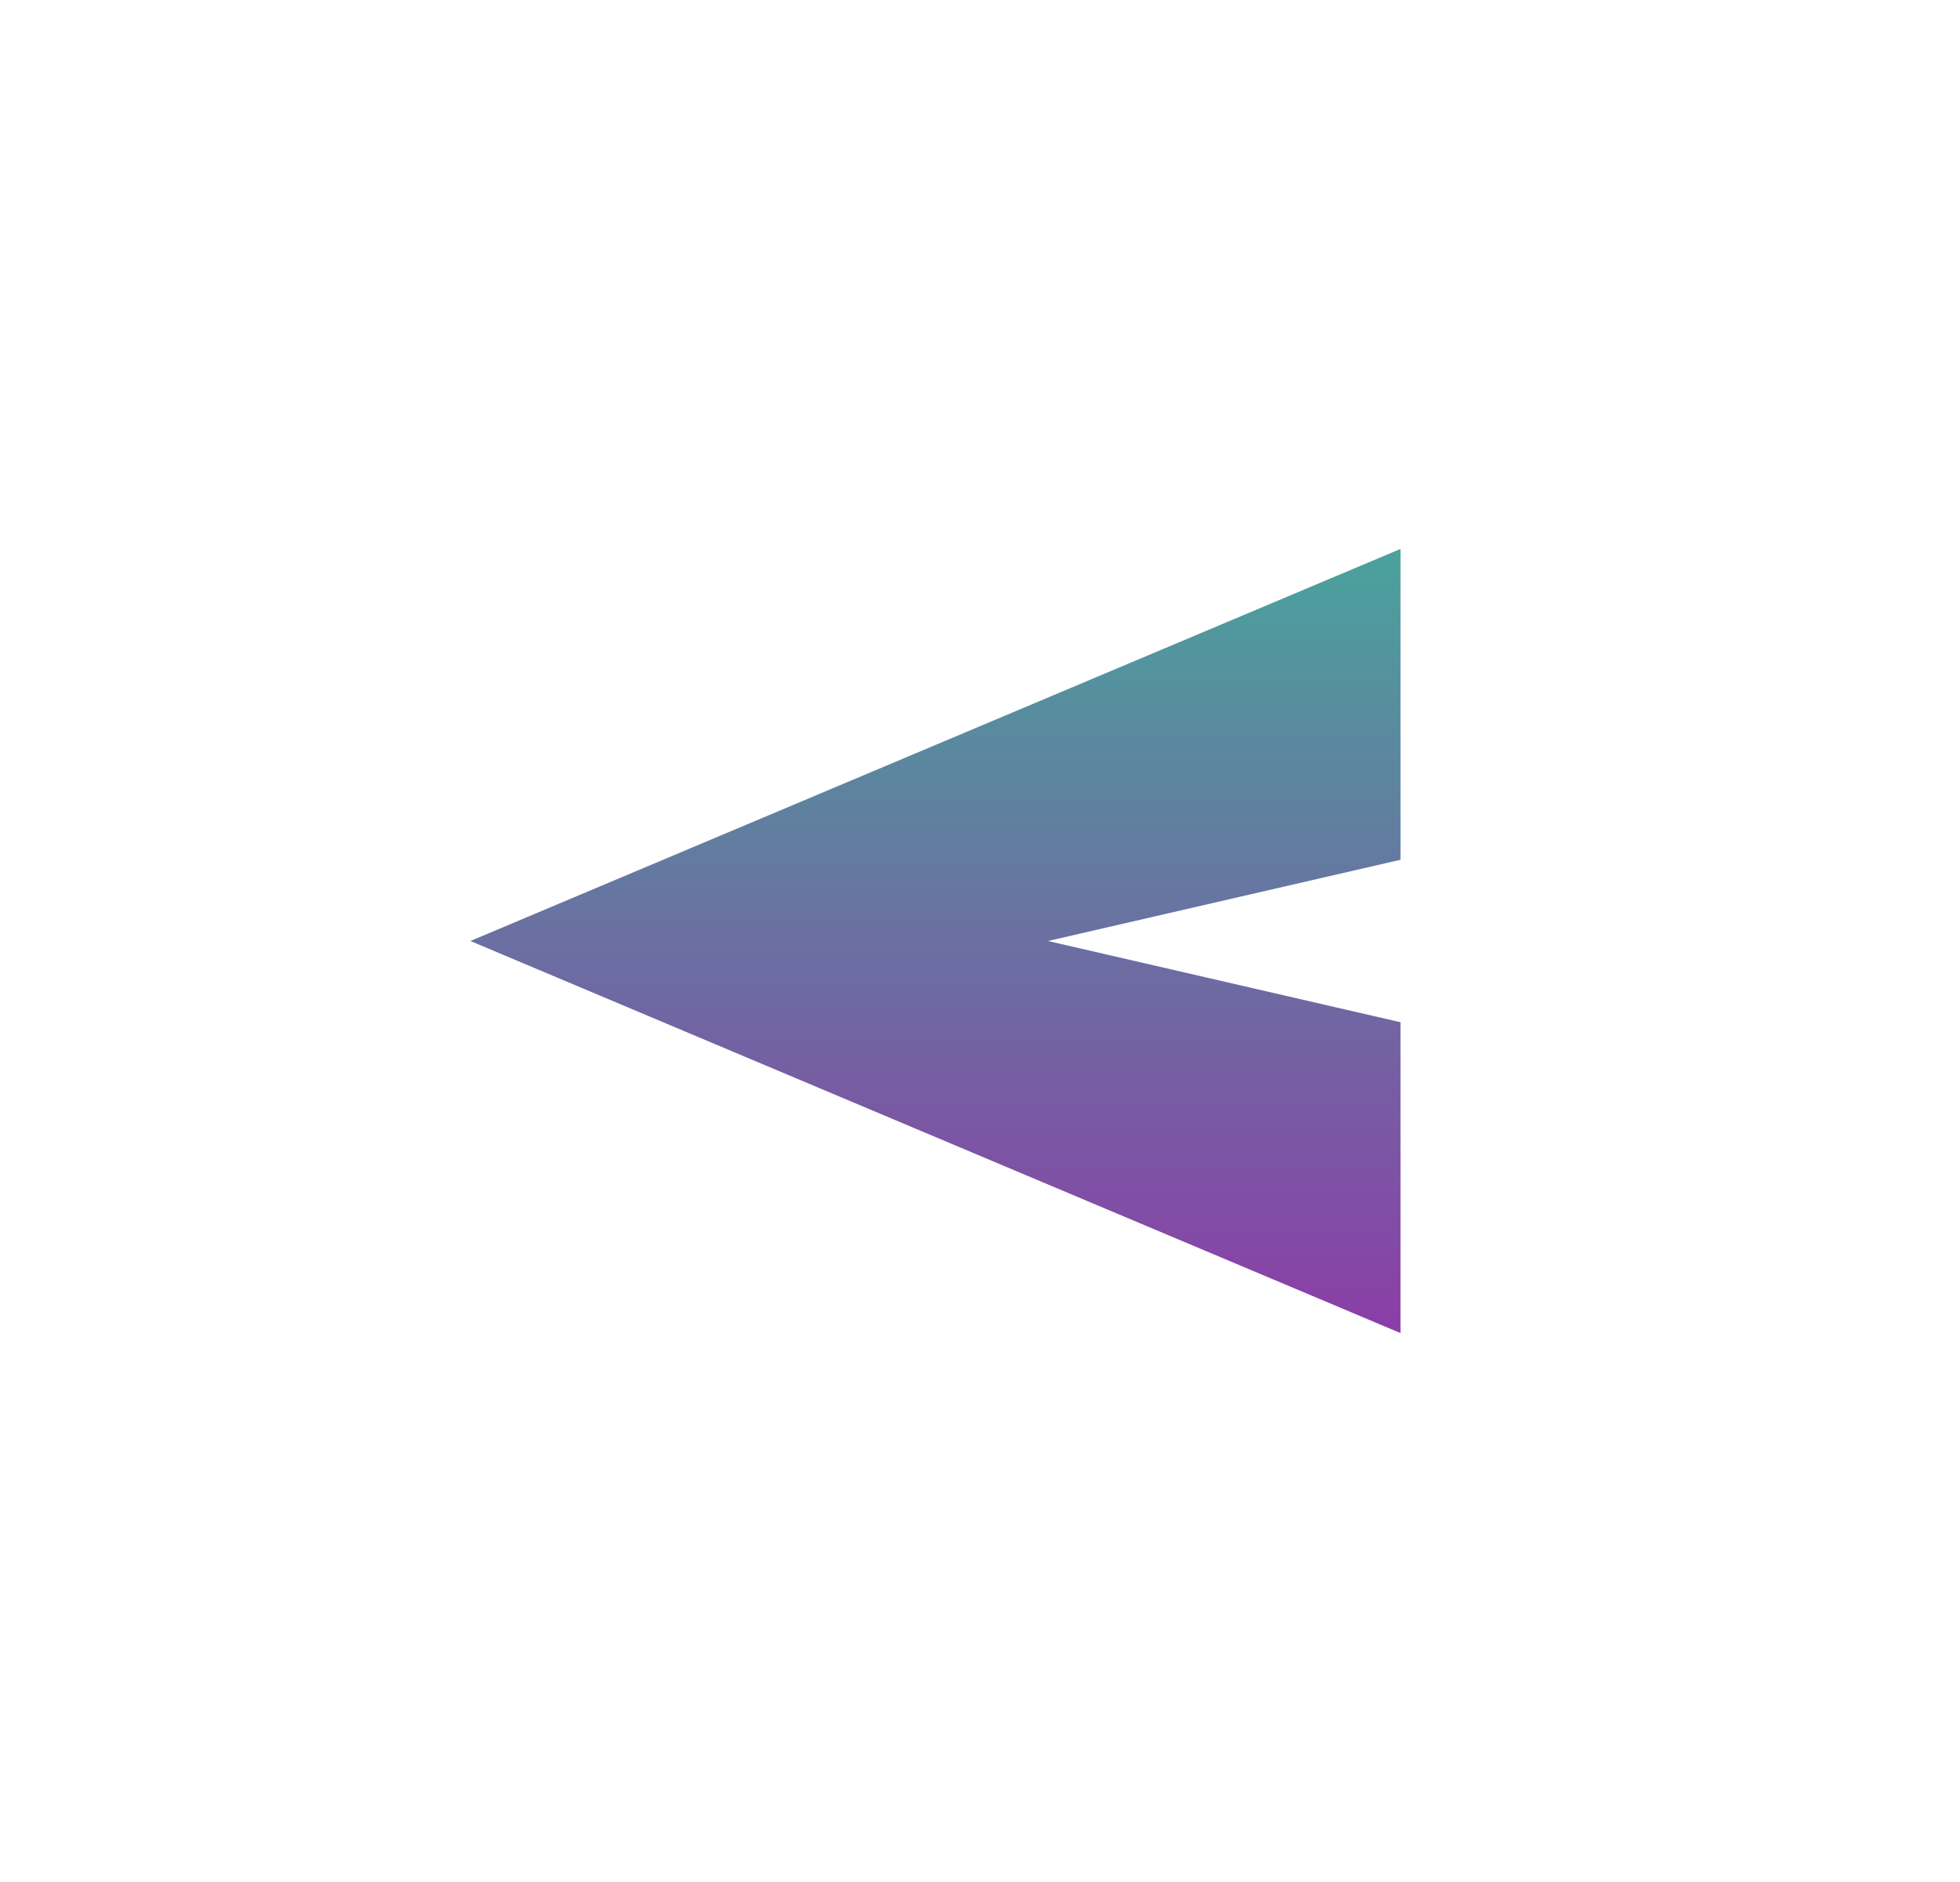 <svg width="25" height="24" viewBox="0 0 25 24" fill="none" xmlns="http://www.w3.org/2000/svg">
<g id="hotel_class_FILL1_wght400_GRAD0_opsz24 1">
<path id="Vector" d="M17.864 17V13.036L13.367 12L17.864 10.964V7L6 12L17.864 17Z" fill="url(#paint0_linear_32_44824)"/>
</g>
<defs>
<linearGradient id="paint0_linear_32_44824" x1="11.932" y1="7" x2="11.932" y2="17" gradientUnits="userSpaceOnUse">
<stop stop-color="#4AA29C"/>
<stop offset="1" stop-color="#8B3DA7"/>
</linearGradient>
</defs>
</svg>
